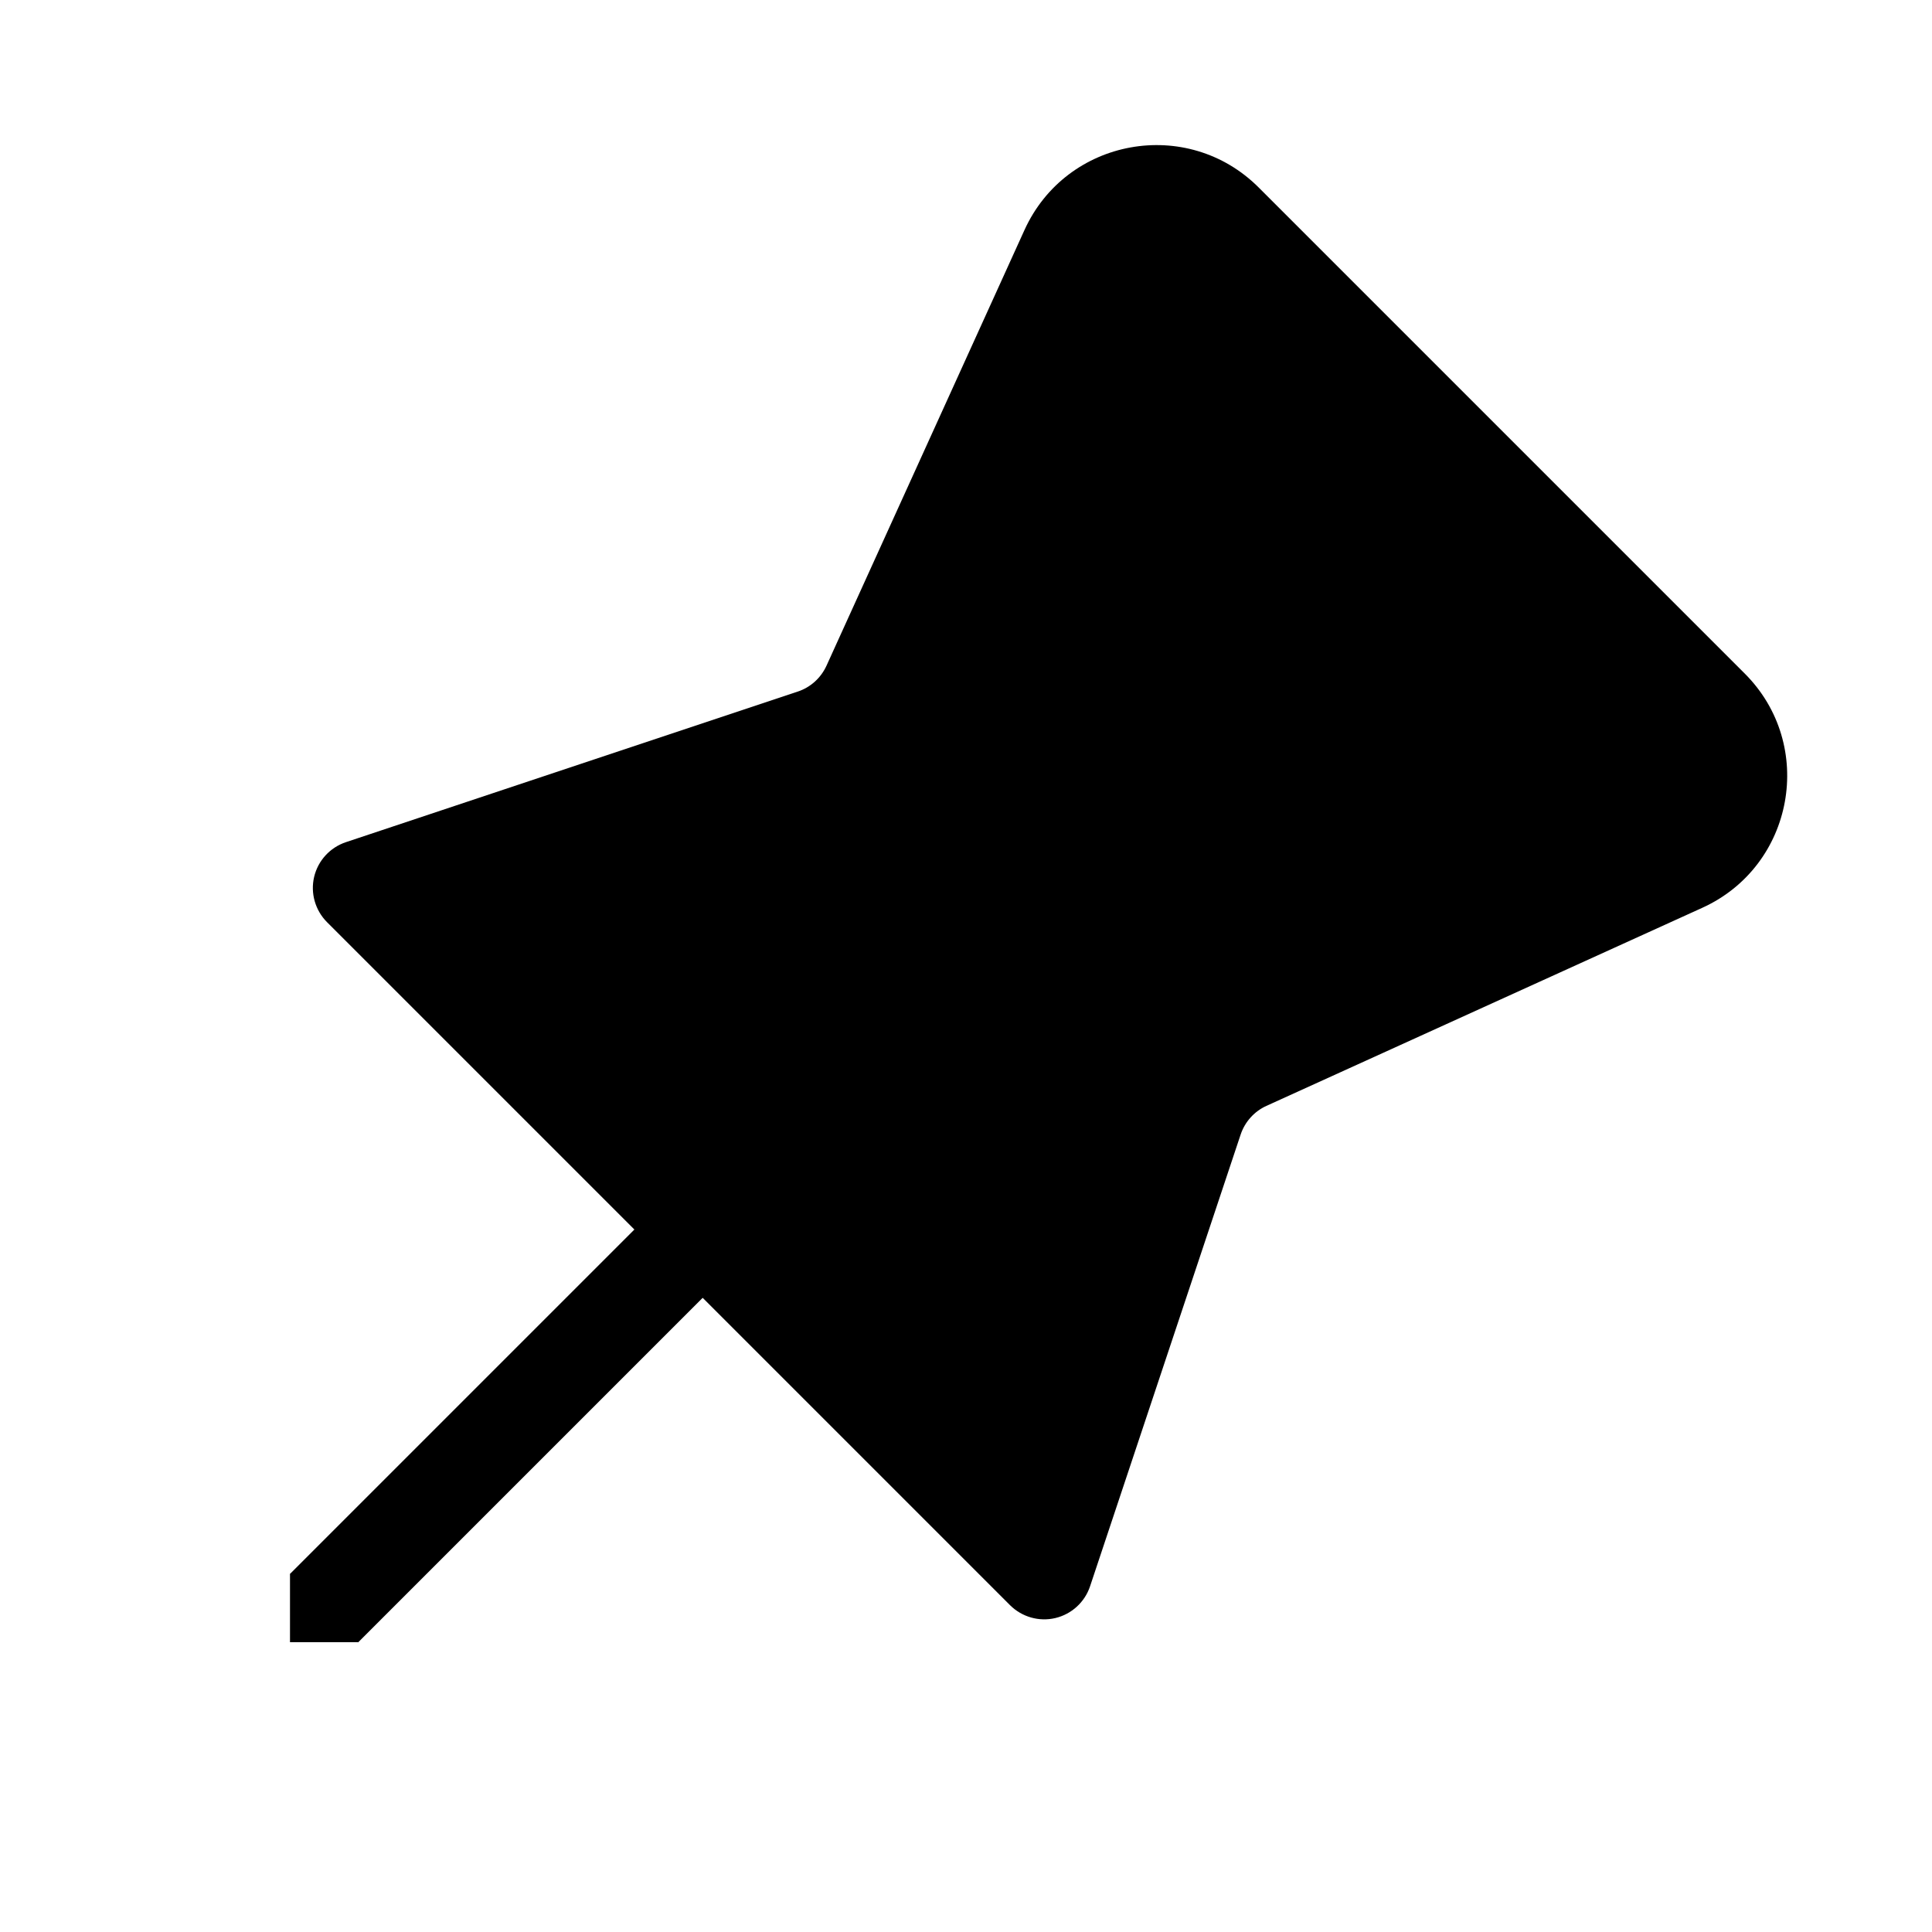 <svg viewBox="0 0 20 20" fill="none" xmlns="http://www.w3.org/2000/svg">
  <path d="M10.605 2.382C11.038 1.428 12.291 1.201 13.031 1.942L18.061 6.972C18.802 7.712 18.575 8.965 17.621 9.398L13.11 11.448C12.984 11.505 12.887 11.613 12.843 11.745L11.284 16.422C11.229 16.586 11.093 16.71 10.925 16.75C10.756 16.79 10.579 16.739 10.456 16.617L7.274 13.435L3.707 17.002L3.705 17H3.002V16.297L3 16.295L6.567 12.728L3.385 9.546C3.263 9.423 3.212 9.246 3.252 9.077C3.292 8.909 3.416 8.773 3.581 8.718L8.259 7.159C8.391 7.115 8.498 7.018 8.556 6.891L10.605 2.382Z" fill="currentColor" />
</svg>
